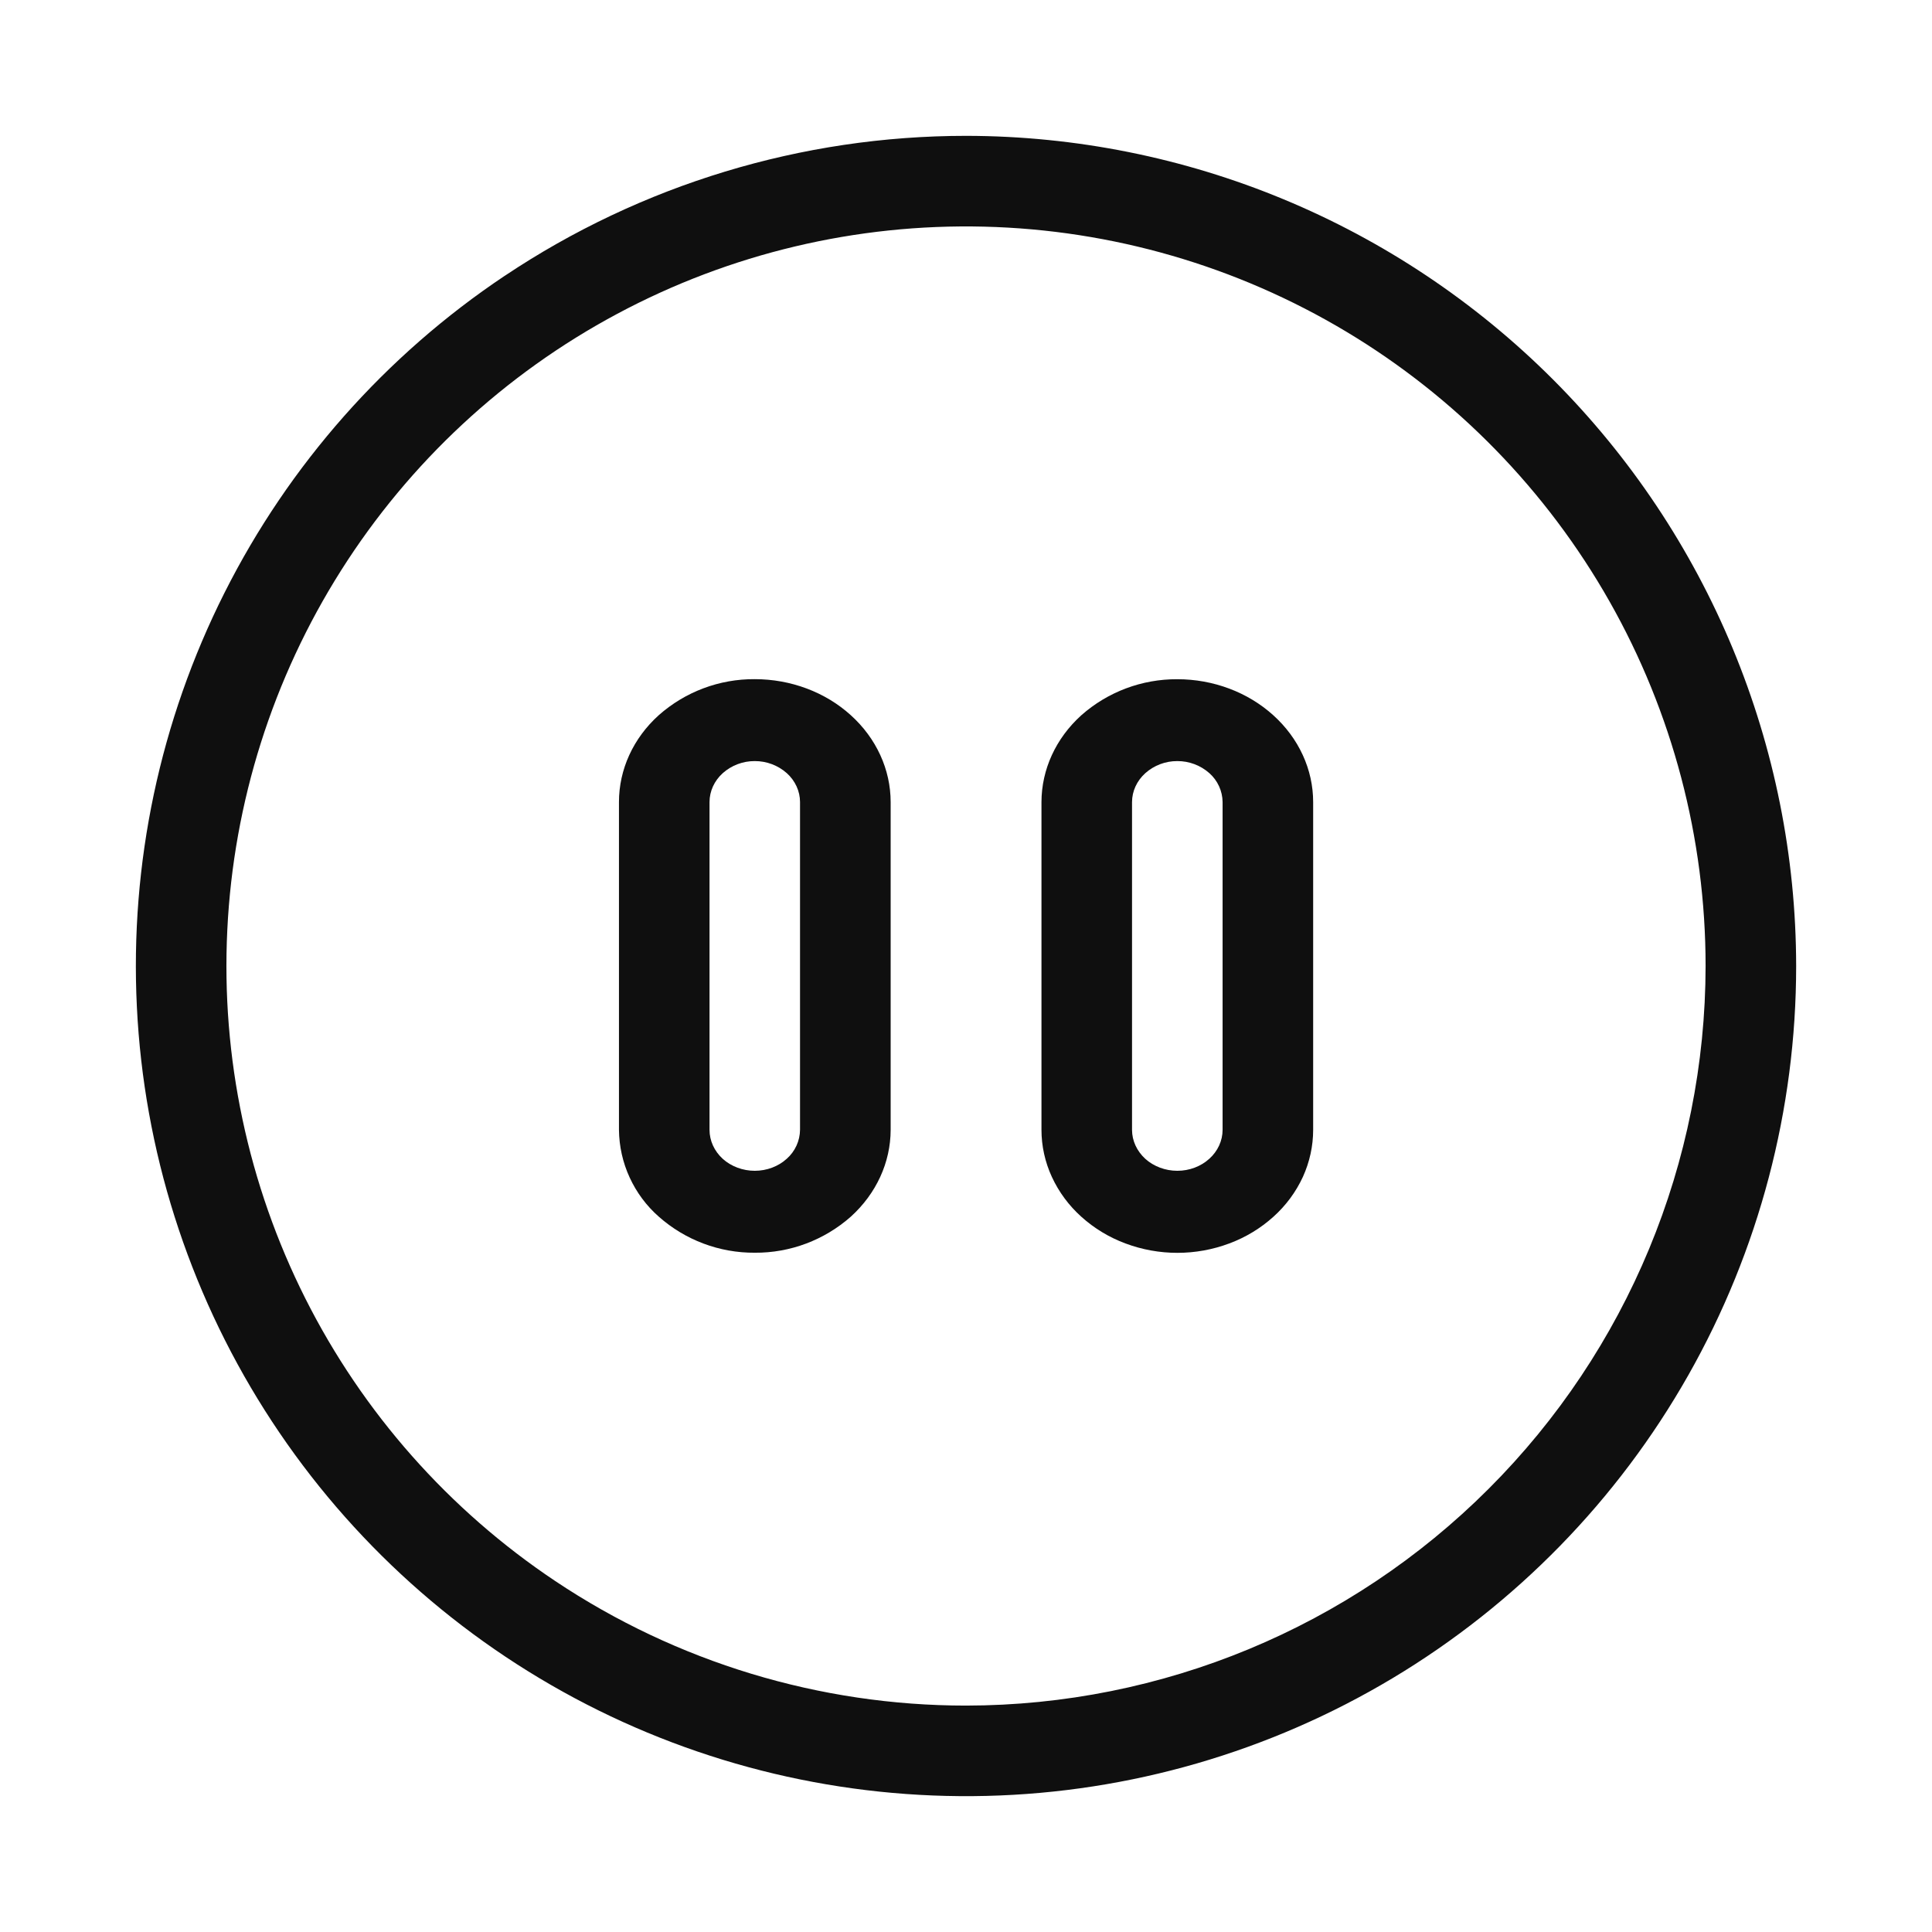<svg width="32" height="32" viewBox="0 0 32 32" fill="none" xmlns="http://www.w3.org/2000/svg">
<path fill-rule="evenodd" clip-rule="evenodd" d="M14.092 20.152C13.653 20.54 13.087 20.753 12.502 20.749C11.917 20.753 11.35 20.54 10.912 20.152C10.707 19.972 10.543 19.751 10.429 19.503C10.315 19.256 10.255 18.987 10.252 18.714V13.284C10.252 12.745 10.488 12.227 10.911 11.846C11.349 11.458 11.915 11.245 12.501 11.249C13.098 11.249 13.671 11.464 14.092 11.846C14.514 12.227 14.752 12.746 14.752 13.285V18.714C14.751 19.254 14.513 19.771 14.092 20.152ZM11.972 12.805C11.831 12.932 11.752 13.105 11.752 13.285V18.714C11.752 18.894 11.831 19.066 11.971 19.194C12.111 19.32 12.303 19.392 12.501 19.392C12.701 19.392 12.891 19.32 13.031 19.193C13.099 19.133 13.154 19.059 13.192 18.976C13.23 18.894 13.25 18.804 13.251 18.713V13.285C13.251 13.105 13.172 12.932 13.031 12.805C12.885 12.676 12.696 12.605 12.501 12.606C12.306 12.605 12.117 12.676 11.971 12.806L11.972 12.805ZM17.91 11.847C18.348 11.459 18.915 11.247 19.5 11.25C20.096 11.25 20.668 11.465 21.09 11.847C21.512 12.228 21.75 12.745 21.75 13.285V18.714C21.75 18.981 21.692 19.246 21.58 19.493C21.464 19.744 21.298 19.968 21.092 20.153C20.879 20.345 20.631 20.495 20.362 20.595C19.807 20.803 19.195 20.803 18.64 20.595C18.371 20.495 18.123 20.345 17.91 20.153C17.704 19.968 17.538 19.744 17.422 19.493C17.309 19.248 17.25 18.982 17.25 18.713V13.285C17.251 12.745 17.488 12.228 17.91 11.847V11.847ZM20.03 19.193C20.171 19.066 20.25 18.893 20.25 18.713V13.285C20.249 13.194 20.229 13.104 20.191 13.022C20.153 12.939 20.098 12.865 20.03 12.805C19.884 12.676 19.695 12.605 19.5 12.606C19.305 12.605 19.116 12.676 18.97 12.806C18.83 12.932 18.75 13.105 18.75 13.285V18.714C18.75 18.894 18.83 19.066 18.97 19.194C19.11 19.32 19.302 19.392 19.5 19.392C19.7 19.392 19.89 19.32 20.03 19.193V19.193Z" fill="#0F0F0F"/>
<path fill-rule="evenodd" clip-rule="evenodd" d="M8.361 4.568C10.622 3.057 13.281 2.25 16.001 2.25C19.646 2.254 23.141 3.704 25.719 6.282C28.296 8.86 29.746 12.355 29.75 16C29.75 18.375 29.135 20.71 27.964 22.777C26.793 24.844 25.107 26.572 23.069 27.794C21.032 29.015 18.713 29.688 16.338 29.746C13.963 29.804 11.614 29.247 9.519 28.127C7.424 27.007 5.655 25.364 4.384 23.357C3.113 21.35 2.383 19.048 2.267 16.676C2.15 14.303 2.65 11.941 3.718 9.819C4.786 7.697 6.385 5.888 8.36 4.568H8.361ZM9.195 26.186C11.209 27.532 13.578 28.25 16 28.25C19.248 28.247 22.362 26.955 24.658 24.658C26.955 22.362 28.247 19.248 28.25 16C28.25 13.884 27.702 11.803 26.659 9.962C25.615 8.12 24.113 6.581 22.298 5.493C20.482 4.405 18.416 3.806 16.3 3.754C14.184 3.702 12.091 4.199 10.225 5.197C8.359 6.194 6.782 7.659 5.65 9.447C4.518 11.235 3.868 13.286 3.765 15.4C3.661 17.513 4.107 19.618 5.058 21.508C6.01 23.399 7.435 25.01 9.195 26.186V26.186Z" fill="#0F0F0F"/>
</svg>
